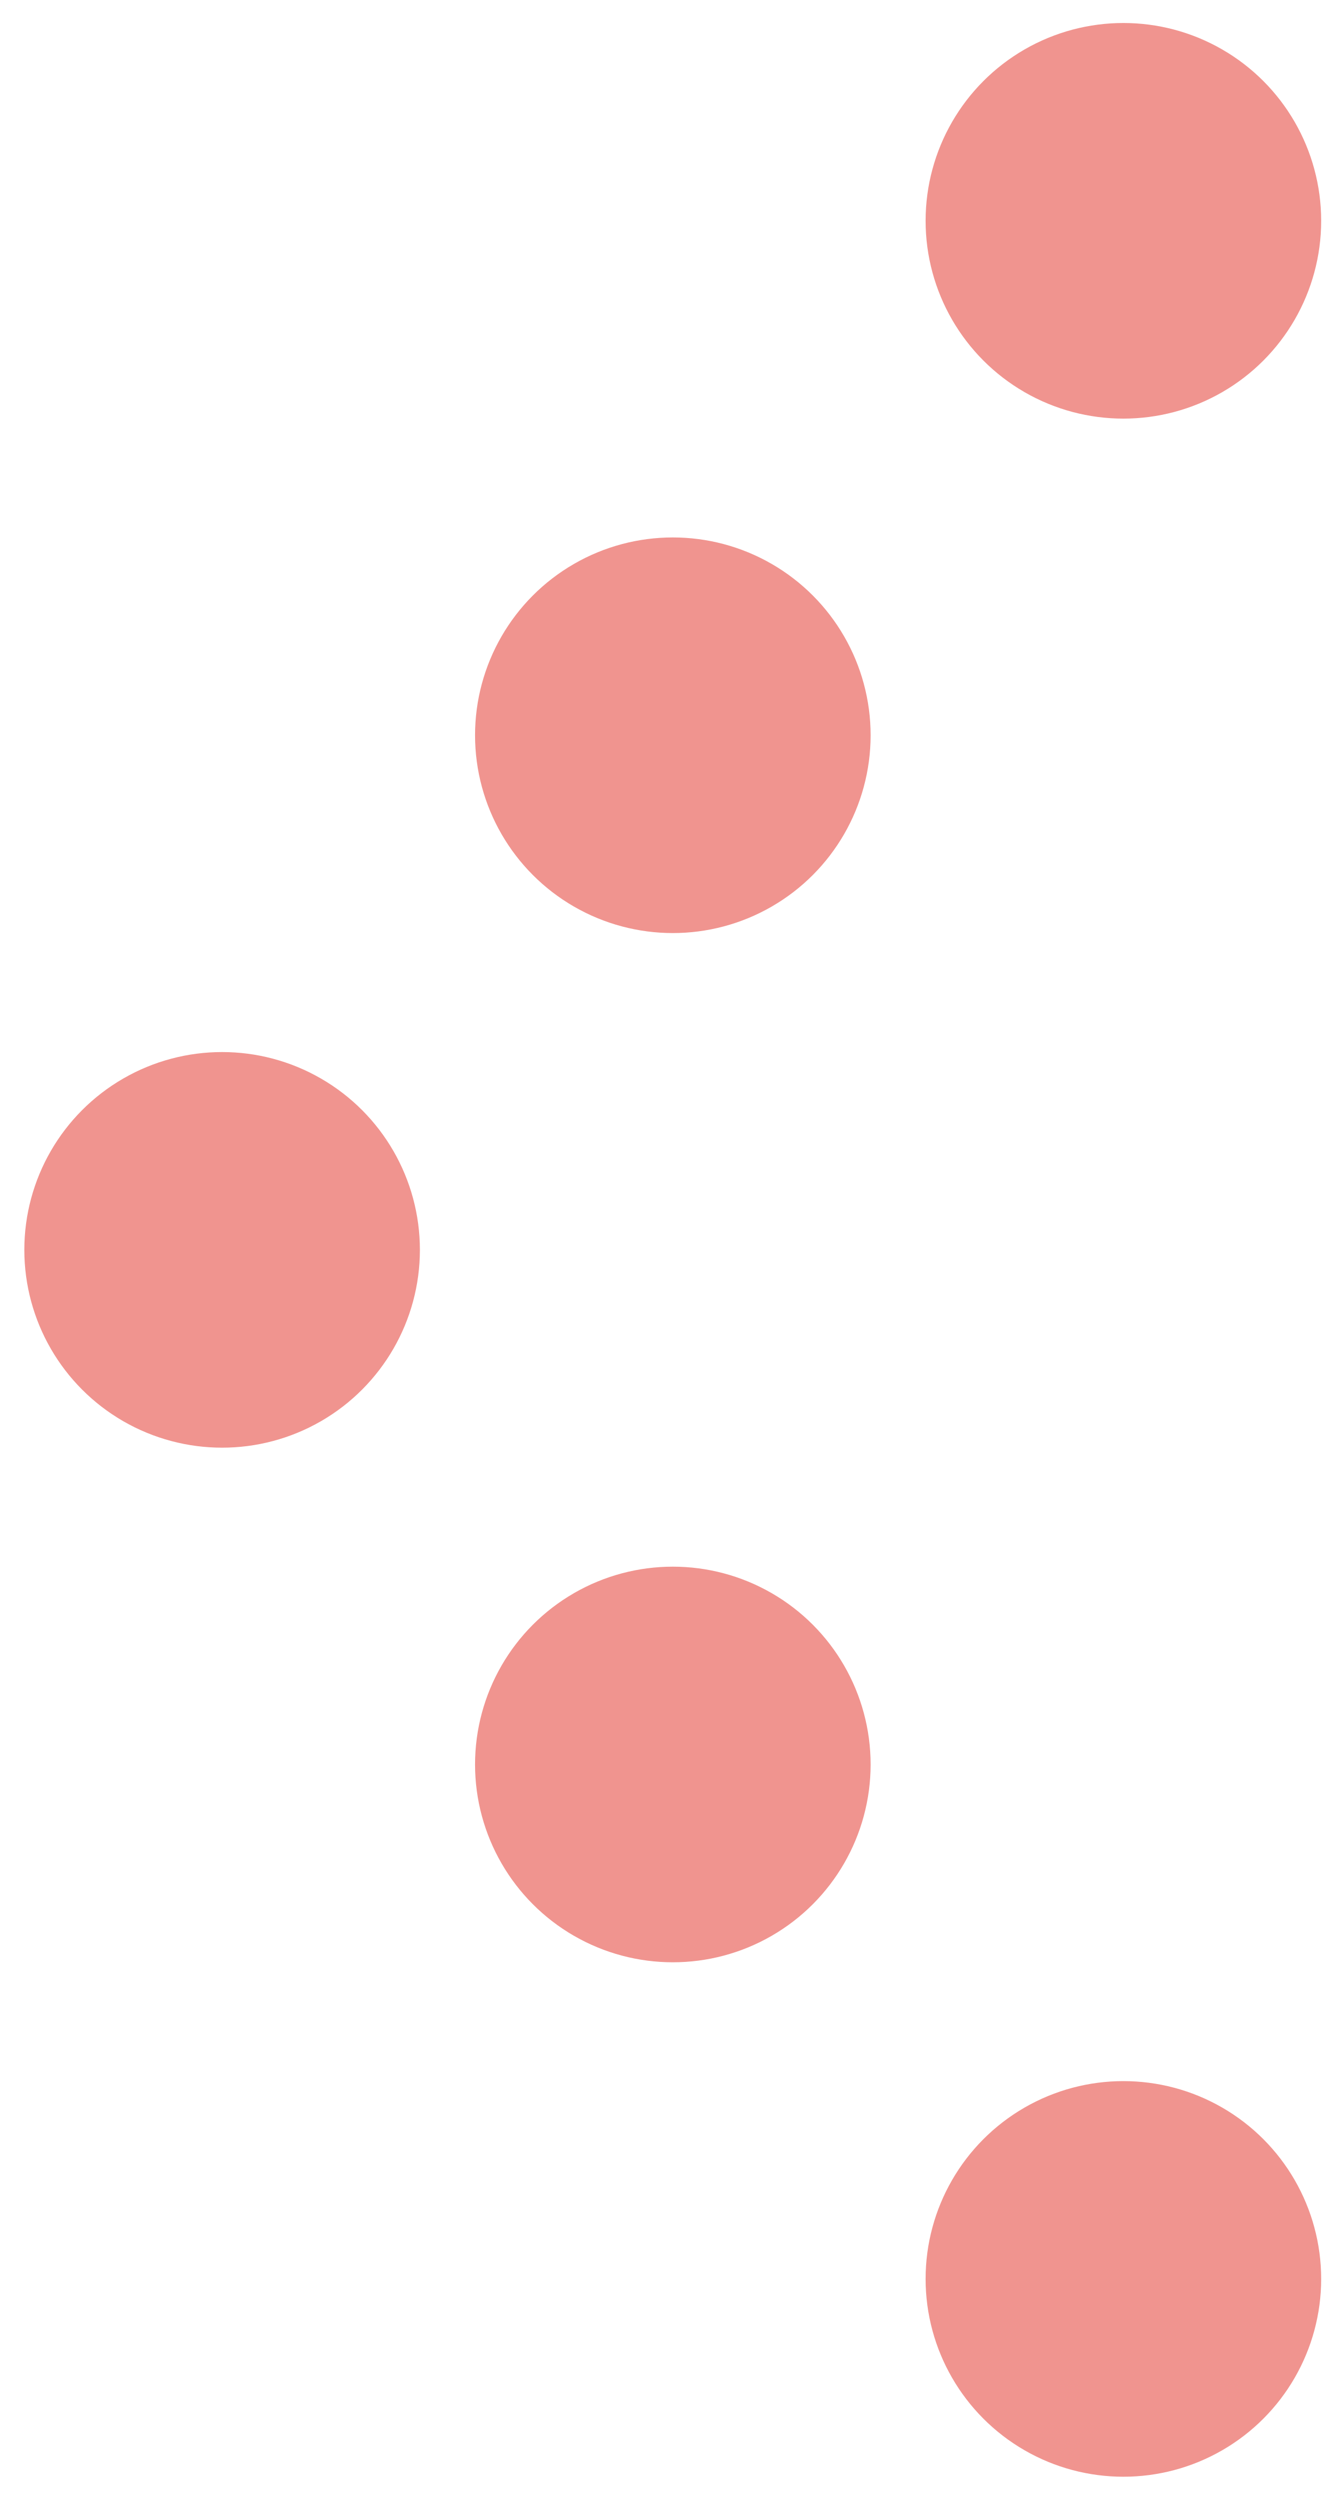 <?xml version="1.0" encoding="UTF-8"?>
<svg width="8px" height="15px" viewBox="0 0 8 15" version="1.1" xmlns="http://www.w3.org/2000/svg" xmlns:xlink="http://www.w3.org/1999/xlink">
    <title>grey_arrow_small</title>
    <g id="Page-1" stroke="none" stroke-width="1" fill="none" fill-rule="evenodd">
        <g id="grey_arrow_small" transform="translate(4, 7.5) rotate(-180) translate(-4, -7.5) translate(-0, 0)" fill="#F0948F" fill-rule="nonzero">
            <circle id="Oval" cx="6.667" cy="7.5" r="1.187"></circle>
            <circle id="Oval" cx="3.962" cy="10.588" r="1.187"></circle>
            <circle id="Oval" cx="1.258" cy="13.675" r="1.187"></circle>
            <circle id="Oval" cx="3.962" cy="4.412" r="1.187"></circle>
            <circle id="Oval" cx="1.258" cy="1.325" r="1.187"></circle>
        </g>
    </g>
</svg>
